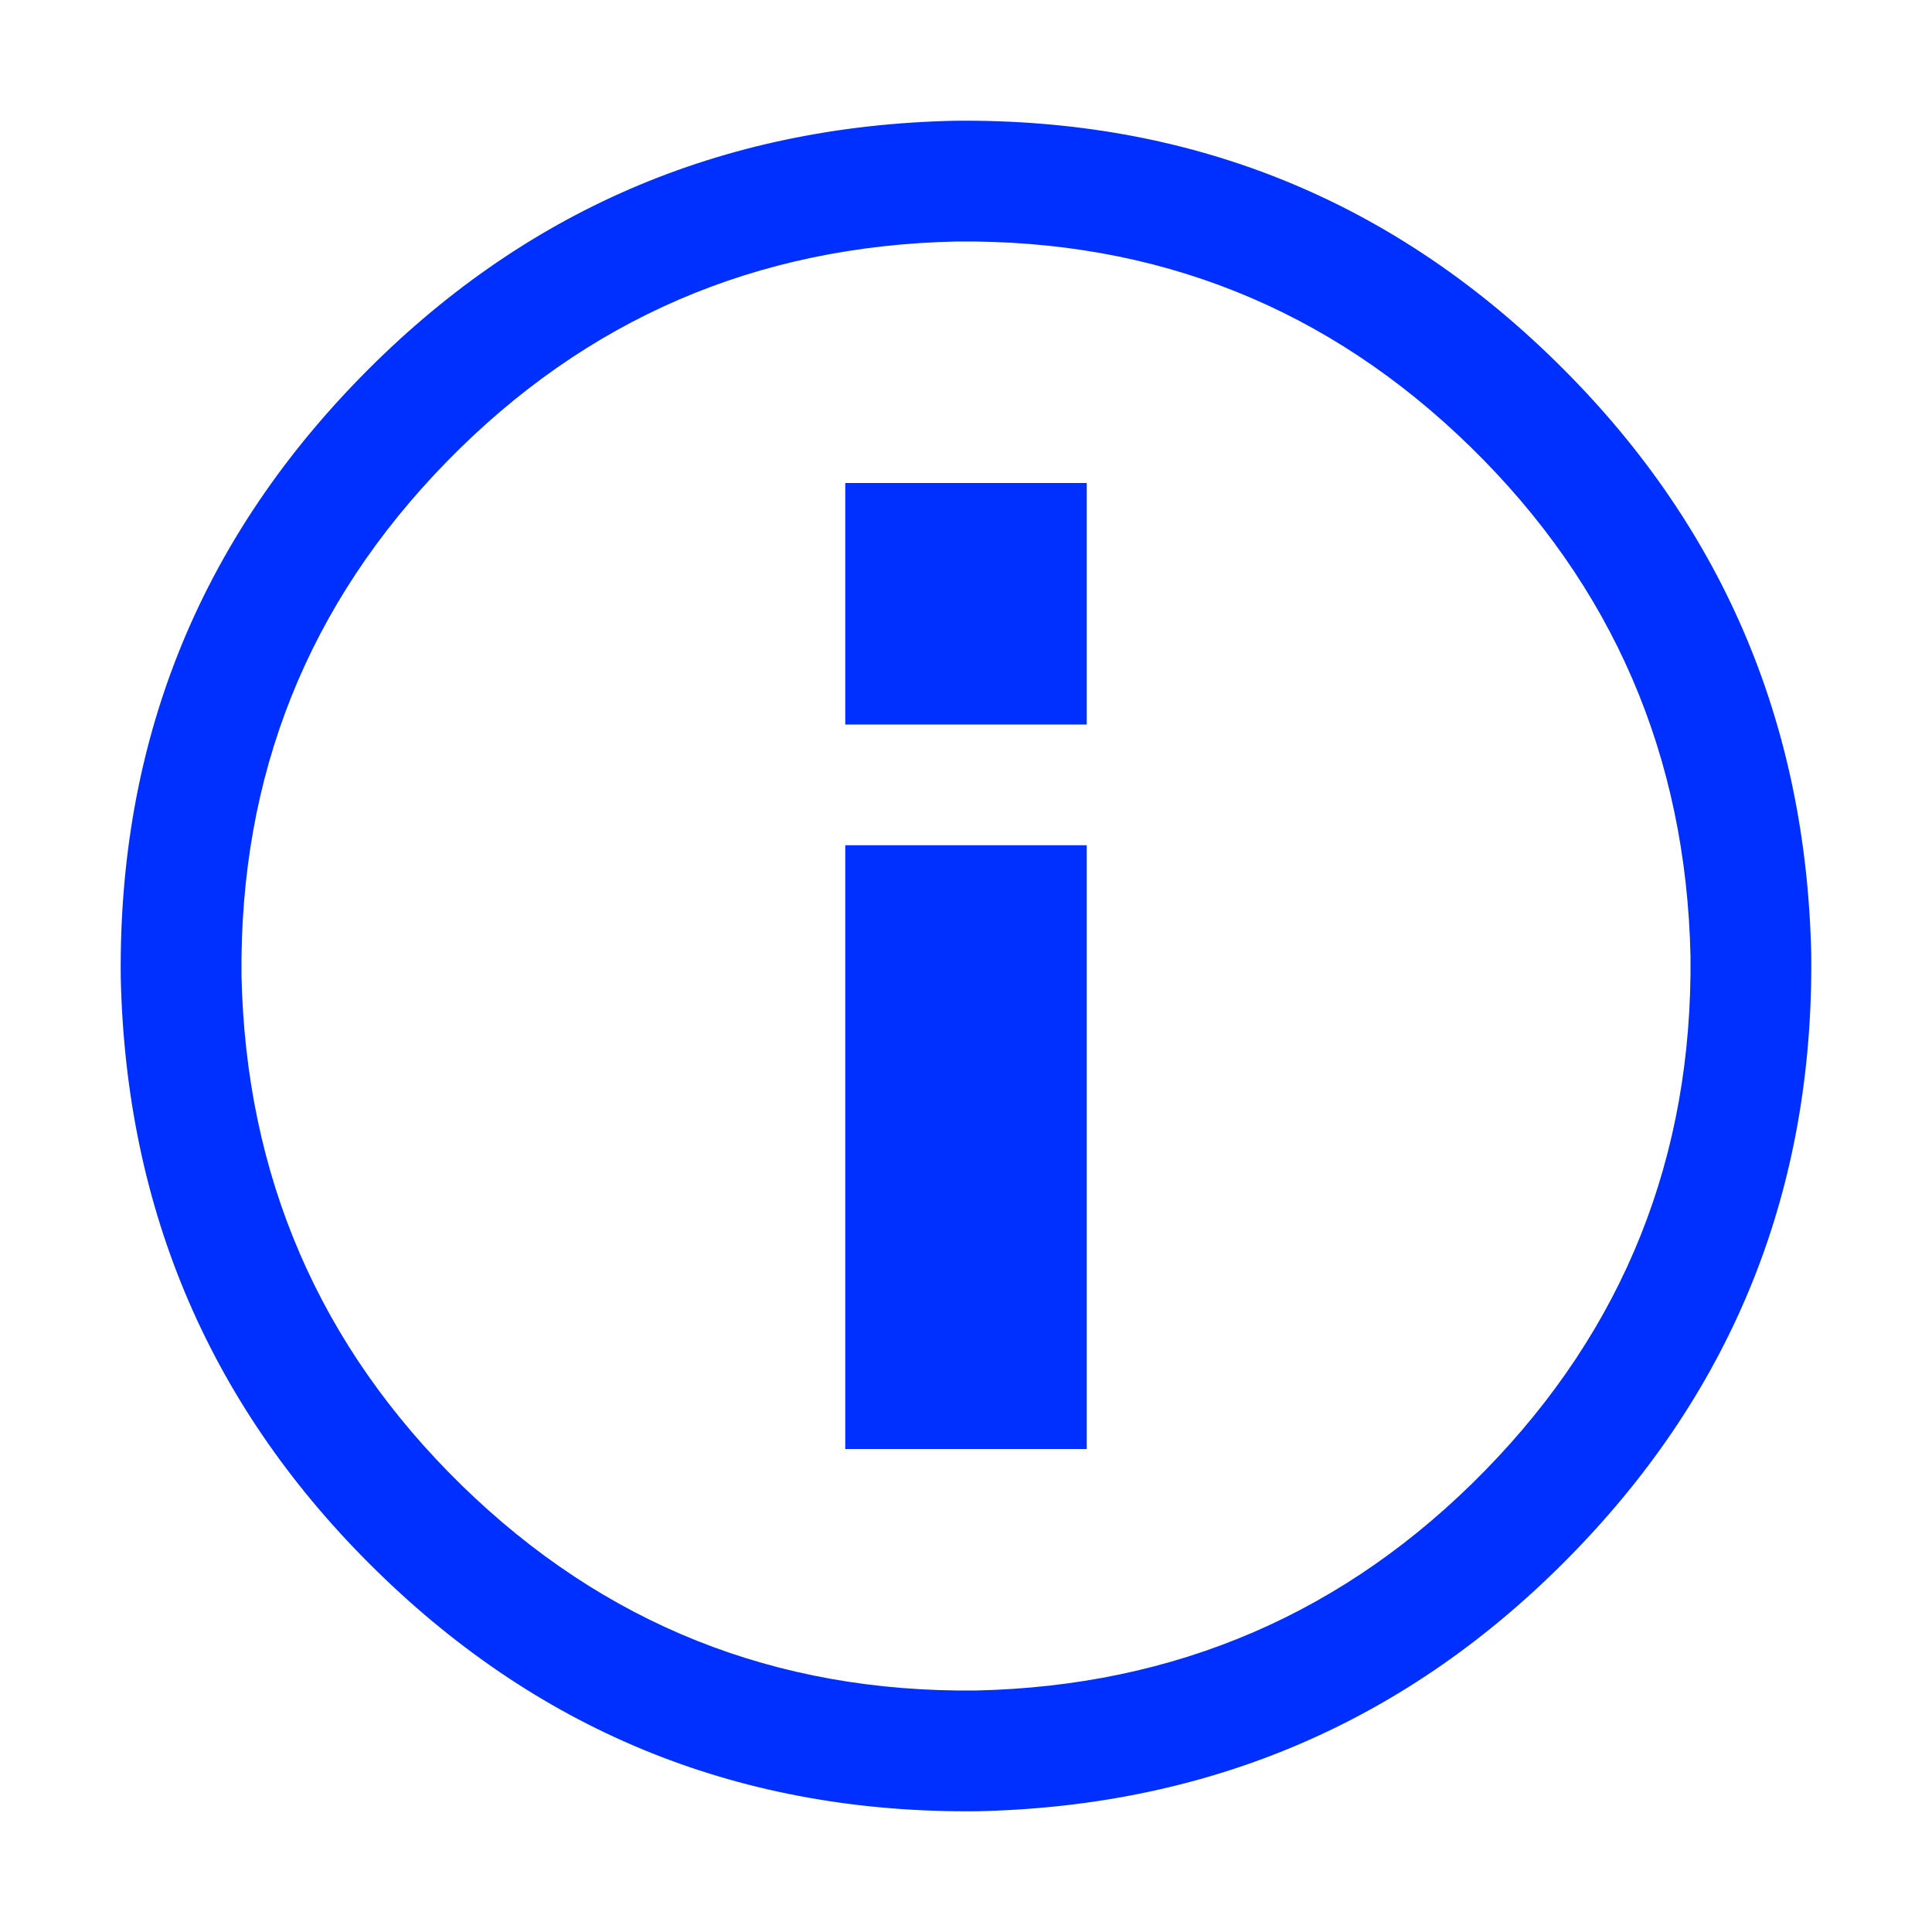<svg xmlns="http://www.w3.org/2000/svg" width="16" height="16" viewBox="0 0 16 16">
    <path fill="#0030FF" fill-rule="evenodd" d="M15 7.906c.02 1.938-.641 3.594-1.985 4.969-1.343 1.375-2.984 2.083-4.921 2.125-1.938.02-3.594-.641-4.969-1.985C1.75 11.672 1.042 10.031 1 8.094.98 6.156 1.641 4.5 2.985 3.125 4.328 1.75 5.969 1.042 7.906 1c1.938-.02 3.594.641 4.969 1.985C14.25 4.328 14.958 5.969 15 7.906zm-1 .014c.017 1.66-.55 3.08-1.701 4.258C11.147 13.357 9.74 13.964 8.08 14c-1.66.017-3.08-.55-4.258-1.701C2.643 11.147 2.036 9.74 2 8.08 1.983 6.42 2.55 5 3.701 3.822 4.853 2.643 6.26 2.036 7.92 2c1.66-.017 3.08.55 4.258 1.701C13.357 4.853 13.964 6.26 14 7.92zM9 7v5H7V7h2zm0-3v2H7V4h2z"/>
</svg>
